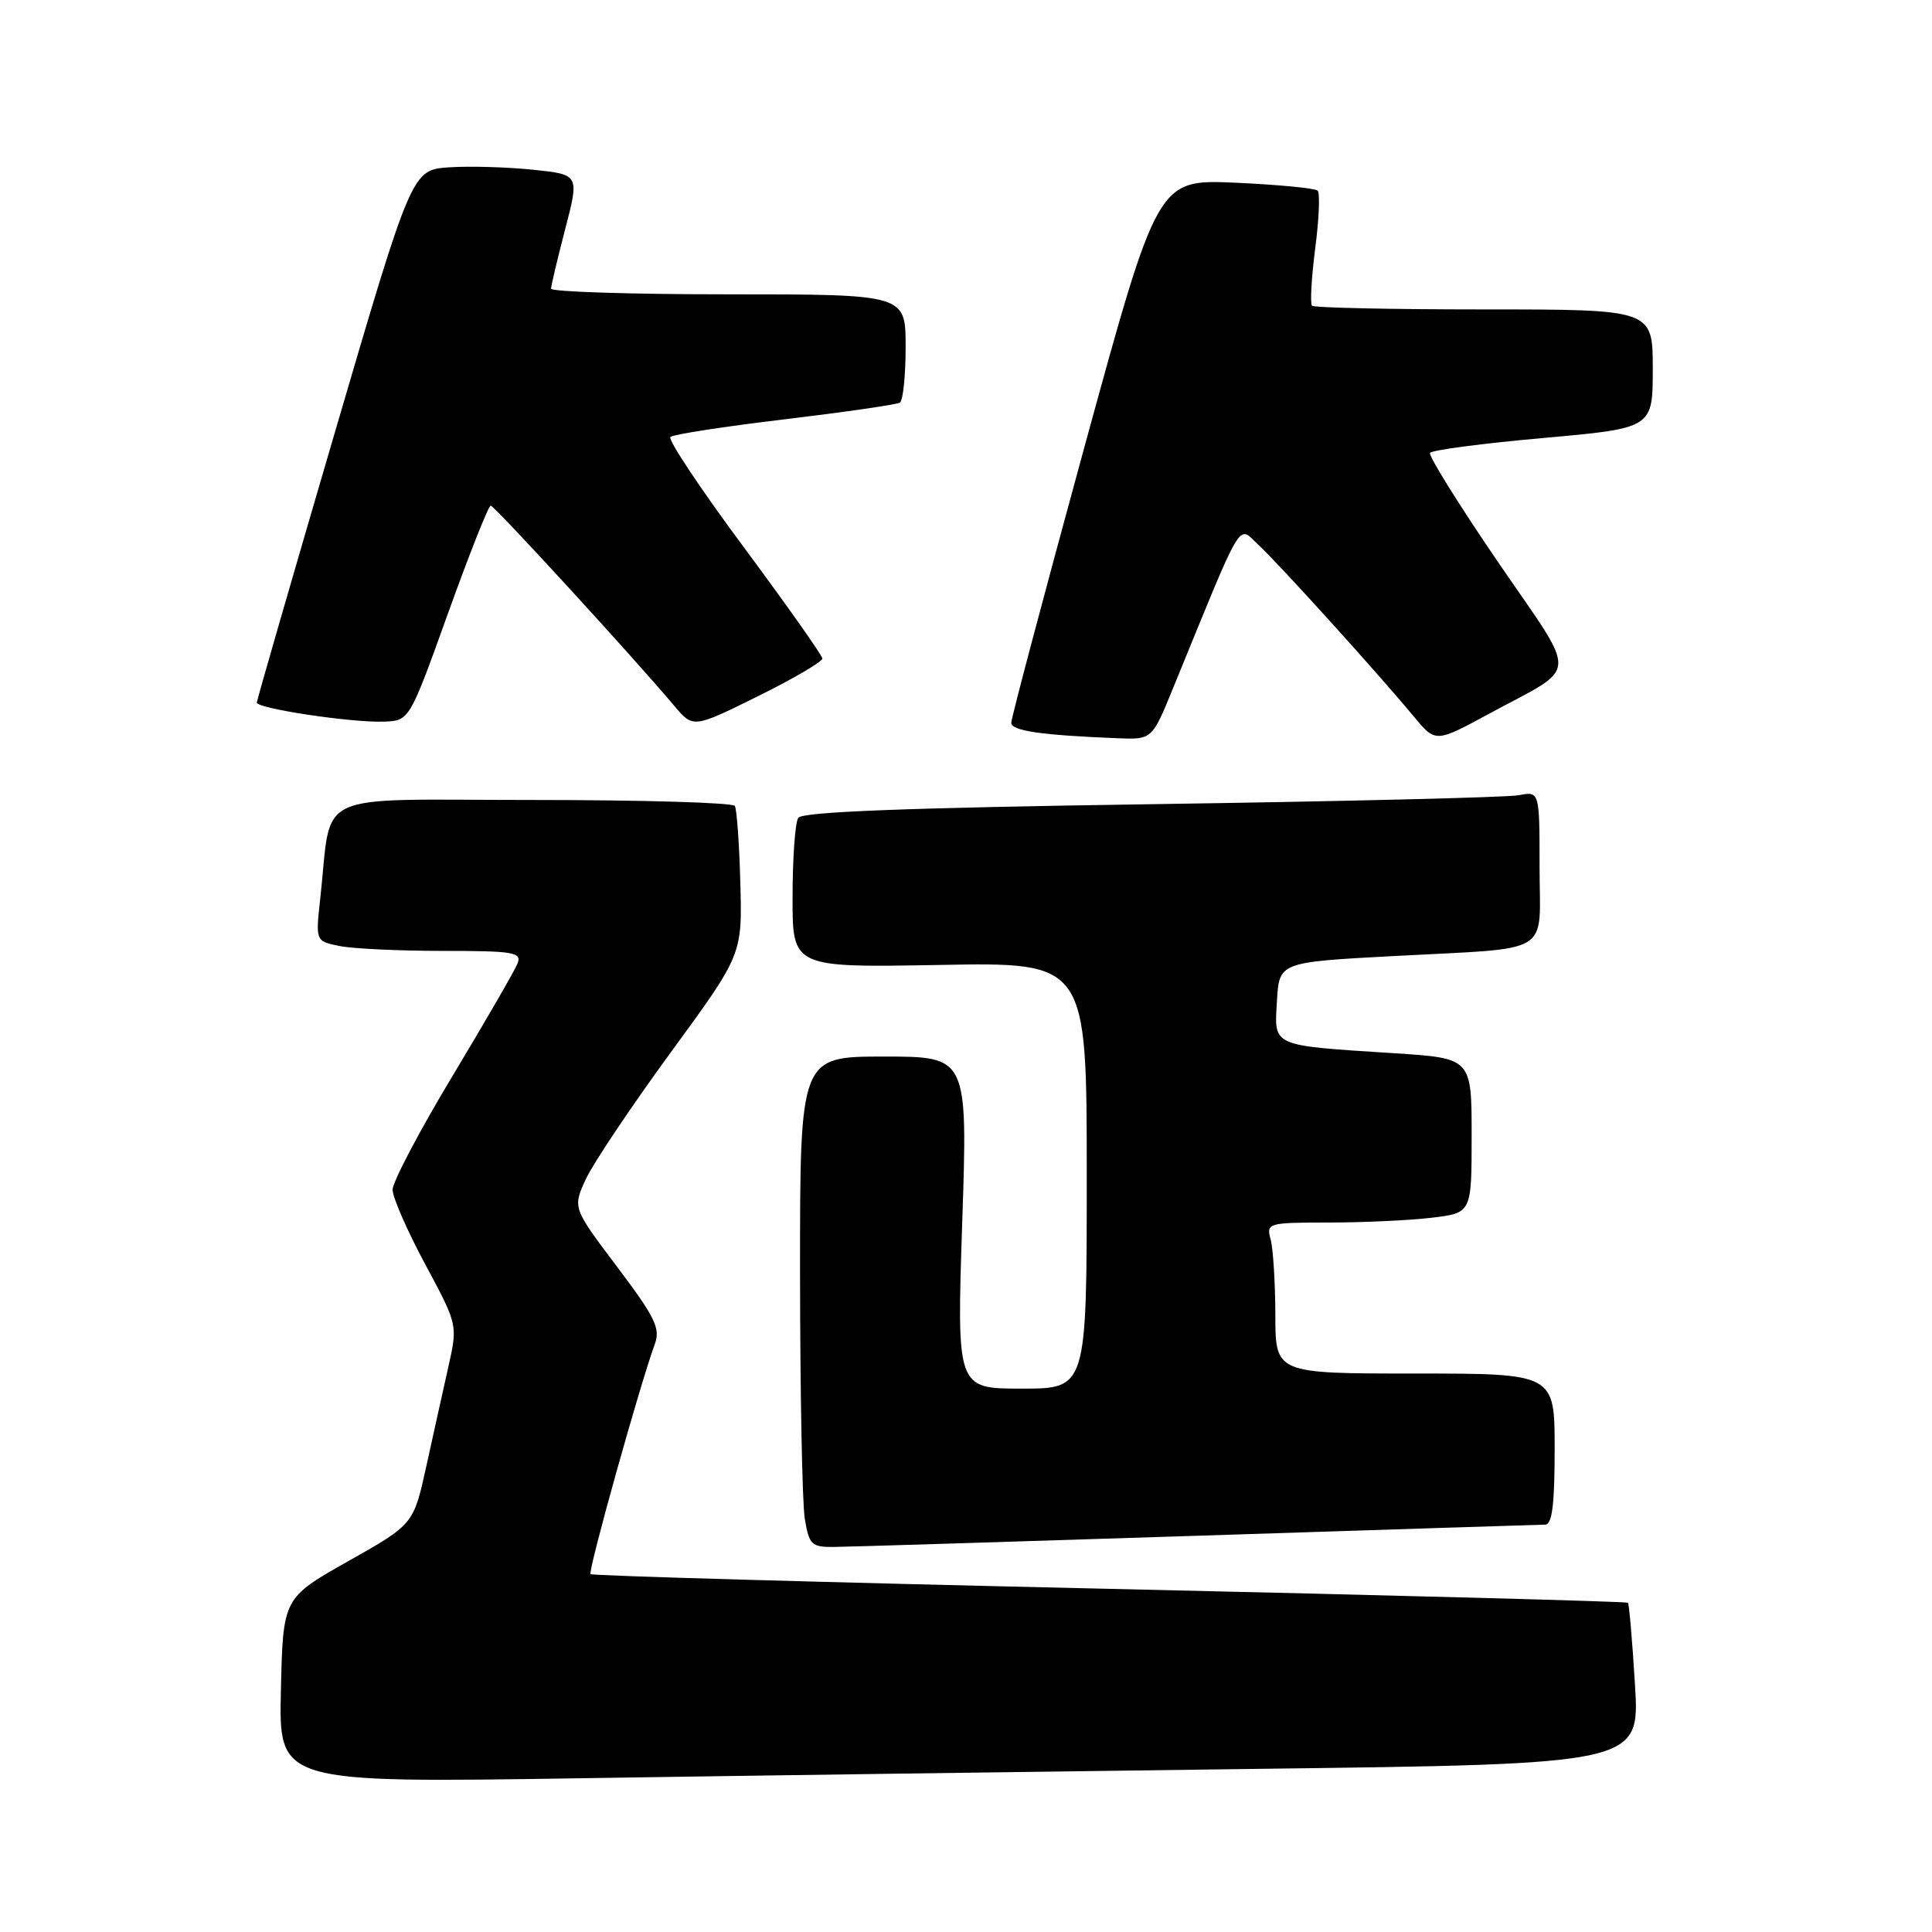 <?xml version="1.0" encoding="UTF-8" standalone="no"?>
<!DOCTYPE svg PUBLIC "-//W3C//DTD SVG 1.1//EN" "http://www.w3.org/Graphics/SVG/1.1/DTD/svg11.dtd" >
<svg xmlns="http://www.w3.org/2000/svg" xmlns:xlink="http://www.w3.org/1999/xlink" version="1.1" viewBox="0 0 256 256">
 <g >
 <path fill="currentColor"
d=" M 166.89 234.38 C 217.29 233.75 217.29 233.75 216.64 223.21 C 216.29 217.41 215.87 212.53 215.71 212.37 C 215.55 212.21 184.64 211.38 147.03 210.53 C 109.42 209.68 78.47 208.80 78.25 208.58 C 77.88 208.21 84.84 183.31 86.77 178.09 C 87.53 176.03 86.81 174.54 81.77 167.86 C 75.88 160.05 75.88 160.05 77.61 156.27 C 78.56 154.20 83.62 146.65 88.84 139.50 C 98.35 126.50 98.35 126.50 98.10 117.04 C 97.96 111.83 97.63 107.22 97.37 106.79 C 97.10 106.35 85.02 106.00 70.53 106.00 C 40.85 106.00 44.06 104.50 42.43 119.11 C 41.81 124.71 41.81 124.71 45.03 125.36 C 46.80 125.71 52.97 126.00 58.73 126.00 C 68.03 126.00 69.14 126.18 68.59 127.64 C 68.24 128.54 64.37 135.24 59.98 142.54 C 55.59 149.83 52.01 156.63 52.02 157.65 C 52.03 158.67 53.97 163.11 56.34 167.52 C 60.65 175.54 60.65 175.54 59.43 181.02 C 58.75 184.03 57.44 189.98 56.50 194.24 C 54.80 201.98 54.80 201.98 46.15 206.86 C 37.50 211.74 37.50 211.74 37.22 223.99 C 36.94 236.24 36.94 236.24 76.72 235.63 C 98.60 235.29 139.18 234.73 166.89 234.38 Z  M 158.50 203.50 C 183.25 202.70 204.06 202.03 204.75 202.02 C 205.67 202.01 206.00 199.32 206.00 192.00 C 206.00 182.00 206.00 182.00 187.50 182.00 C 169.00 182.00 169.00 182.00 168.99 174.25 C 168.98 169.99 168.70 165.49 168.37 164.25 C 167.78 162.05 167.95 162.00 176.13 161.99 C 180.74 161.99 186.86 161.70 189.75 161.35 C 195.00 160.72 195.00 160.72 195.00 150.47 C 195.00 140.22 195.00 140.22 184.75 139.56 C 168.31 138.50 168.85 138.74 169.20 132.66 C 169.50 127.50 169.50 127.50 184.50 126.69 C 206.11 125.53 204.00 126.80 204.00 114.90 C 204.00 104.84 204.00 104.84 201.25 105.37 C 199.74 105.66 177.80 106.19 152.50 106.56 C 119.99 107.04 106.28 107.57 105.77 108.37 C 105.36 108.99 105.02 113.71 105.02 118.86 C 105.00 128.21 105.00 128.21 124.50 127.86 C 144.00 127.50 144.00 127.50 144.00 155.75 C 144.00 184.00 144.00 184.00 135.38 184.00 C 126.77 184.00 126.77 184.00 127.50 162.00 C 128.23 140.00 128.23 140.00 117.12 140.00 C 106.00 140.00 106.00 140.00 106.01 168.75 C 106.02 184.56 106.30 199.19 106.64 201.25 C 107.20 204.66 107.55 205.00 110.38 204.98 C 112.10 204.97 133.75 204.30 158.50 203.50 Z  M 155.41 91.25 C 164.92 68.00 163.96 69.62 166.74 72.19 C 169.40 74.64 182.56 89.18 187.36 94.97 C 190.22 98.42 190.22 98.42 197.36 94.55 C 209.38 88.03 209.26 90.20 198.52 74.51 C 193.33 66.91 189.26 60.39 189.49 60.01 C 189.72 59.64 196.46 58.75 204.46 58.04 C 219.00 56.74 219.00 56.74 219.00 48.87 C 219.00 41.00 219.00 41.00 196.67 41.00 C 184.38 41.00 174.11 40.78 173.85 40.51 C 173.58 40.24 173.77 36.84 174.27 32.94 C 174.78 29.04 174.92 25.59 174.60 25.26 C 174.27 24.94 169.37 24.47 163.70 24.21 C 153.40 23.76 153.40 23.76 143.70 59.20 C 138.37 78.69 134.00 95.15 134.00 95.77 C 134.00 96.84 137.99 97.42 148.07 97.82 C 152.65 98.00 152.65 98.00 155.41 91.25 Z  M 59.37 81.25 C 62.19 73.41 64.73 67.00 65.02 67.00 C 65.51 67.00 83.75 86.89 89.32 93.50 C 91.84 96.50 91.84 96.50 100.42 92.26 C 105.14 89.92 108.98 87.67 108.97 87.26 C 108.95 86.84 104.26 80.20 98.55 72.50 C 92.83 64.80 88.46 58.23 88.83 57.90 C 89.20 57.56 96.02 56.51 103.99 55.56 C 111.96 54.60 118.82 53.61 119.24 53.35 C 119.66 53.09 120.00 49.76 120.00 45.94 C 120.00 39.00 120.00 39.00 96.50 39.00 C 83.57 39.00 73.01 38.66 73.02 38.25 C 73.03 37.84 73.87 34.27 74.90 30.32 C 76.77 23.13 76.77 23.13 70.63 22.49 C 67.26 22.14 62.27 21.99 59.54 22.17 C 54.57 22.50 54.57 22.50 44.31 57.50 C 38.67 76.75 34.04 92.77 34.03 93.09 C 33.99 93.88 46.61 95.78 50.87 95.62 C 54.25 95.50 54.25 95.50 59.37 81.25 Z "/>
</g>
</svg>